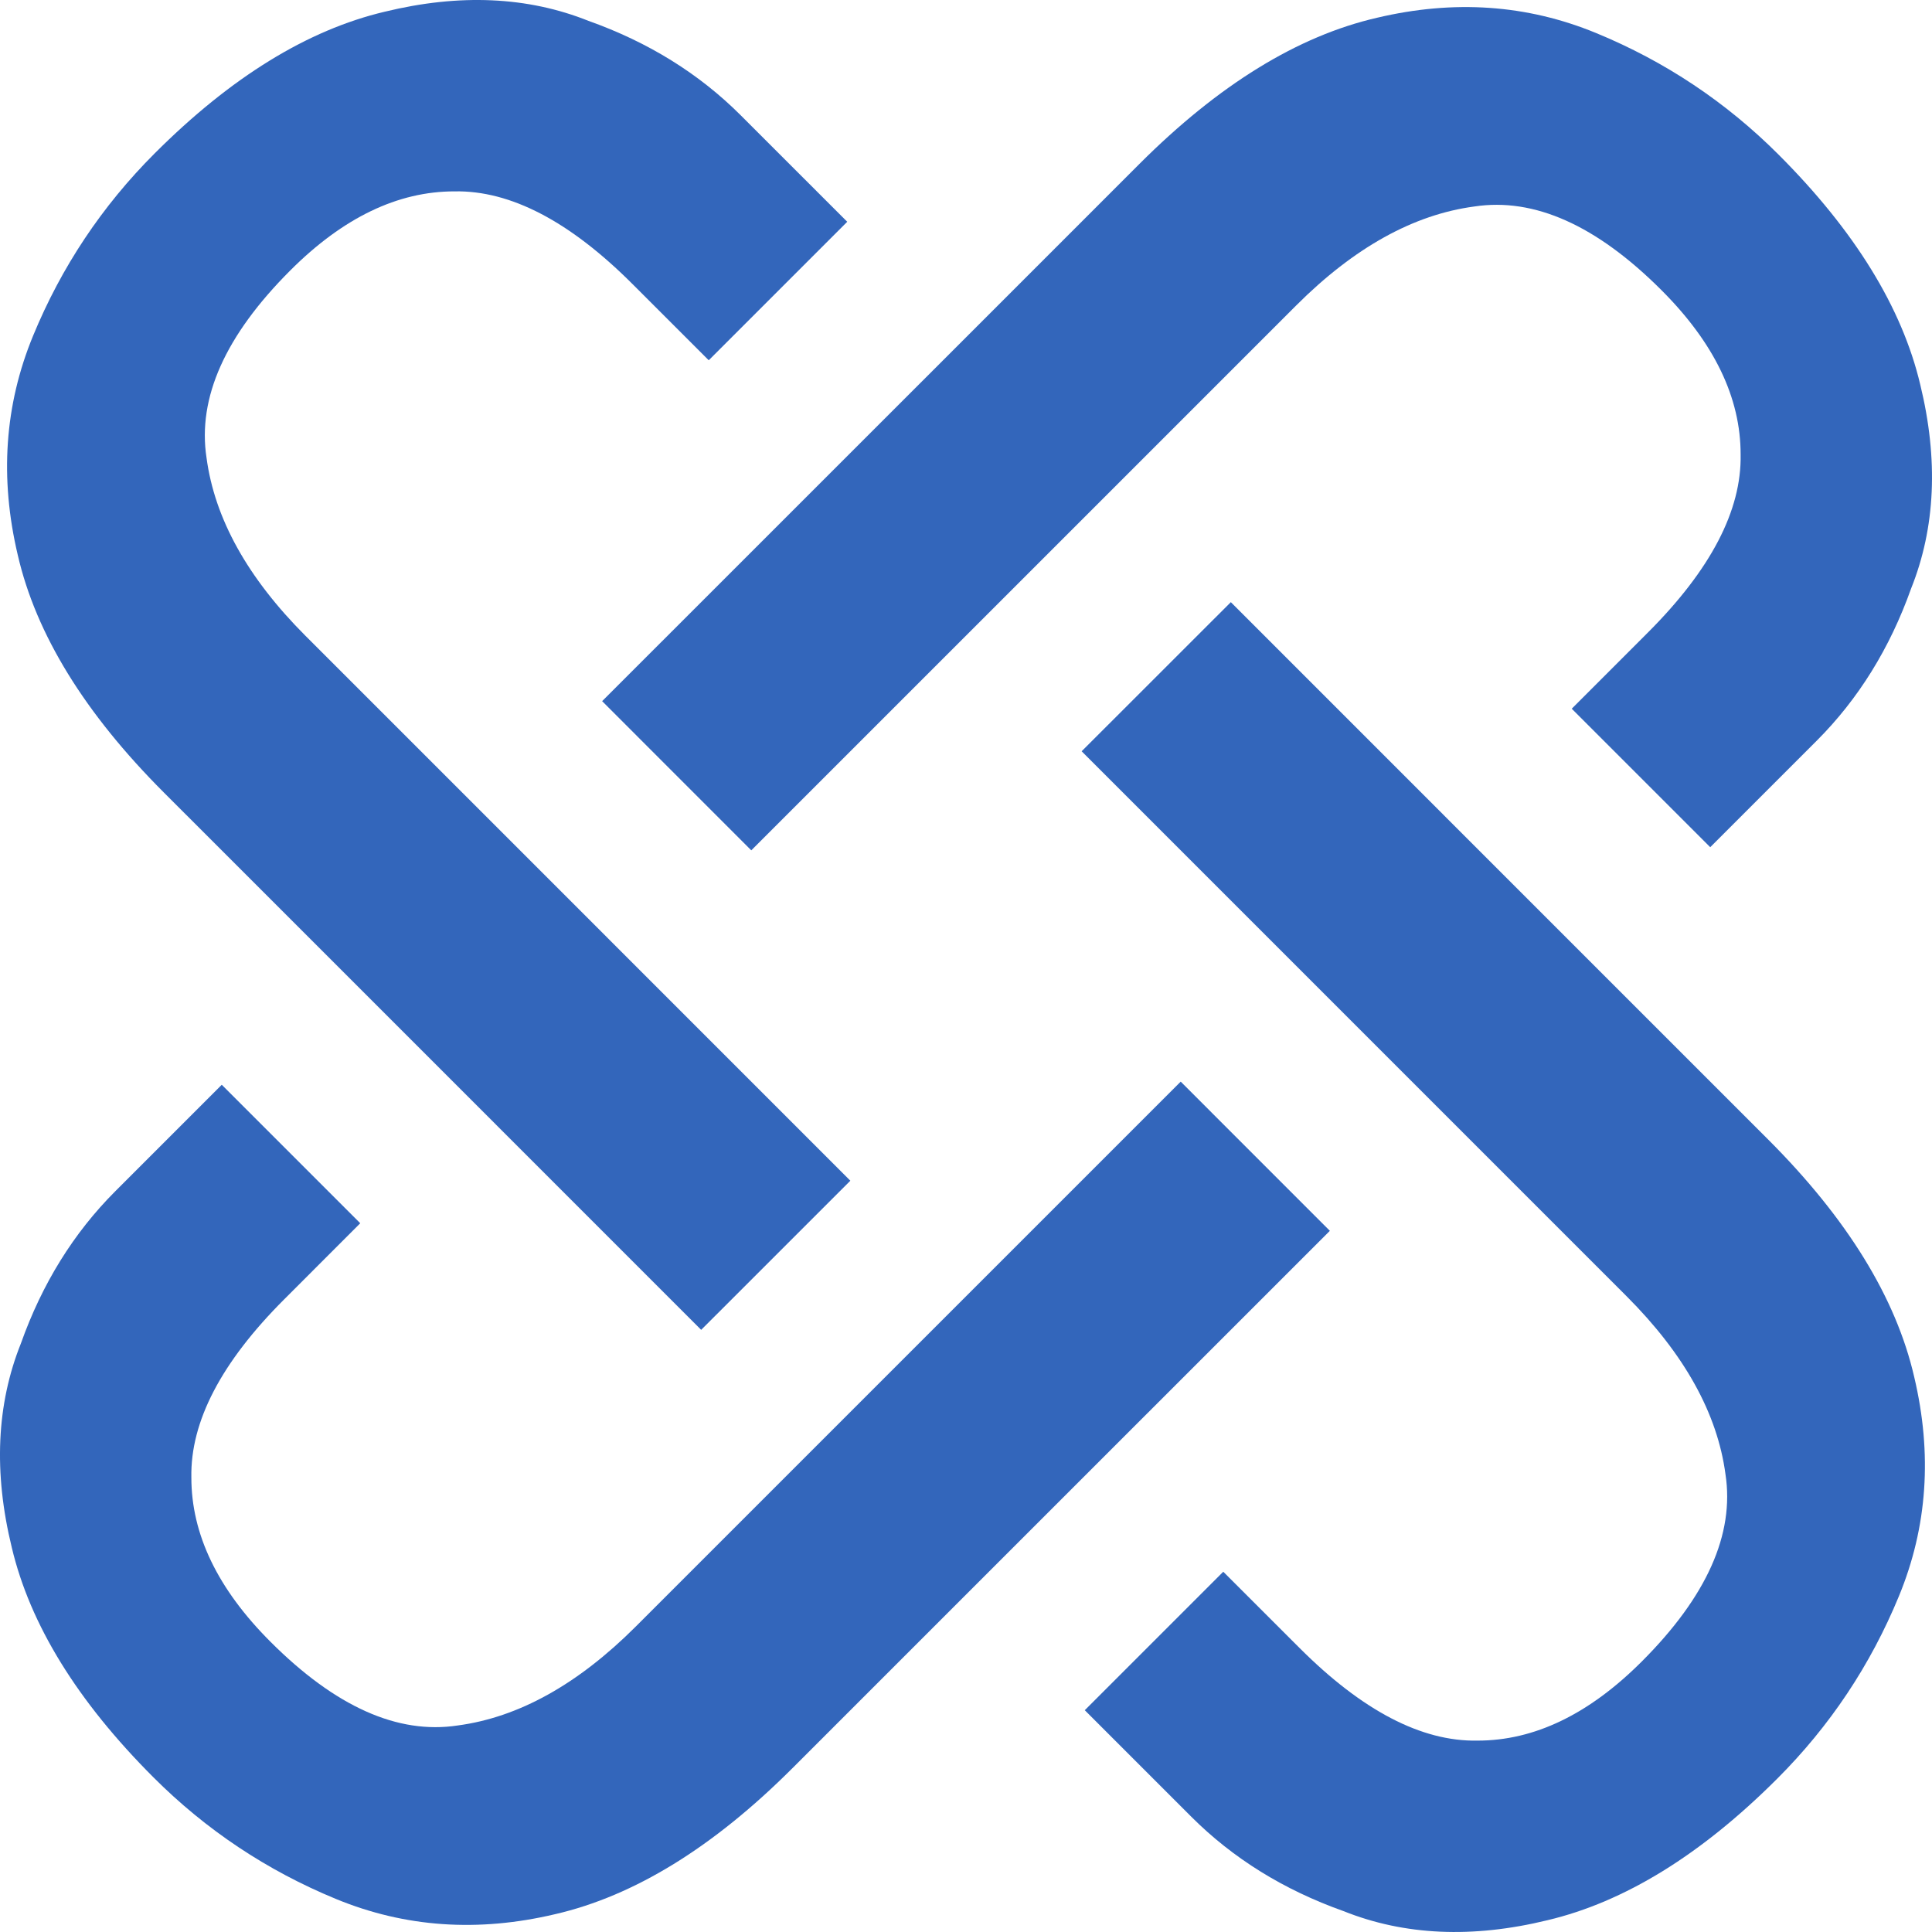 <?xml version="1.0" encoding="UTF-8"?>
<svg xmlns="http://www.w3.org/2000/svg" viewBox="0 0 158.958 158.956">
  <g id="a" data-name="Layer 1"/>
  <g id="b" data-name="Layer 2">
    <g id="c" data-name="Layer 1">
      <g>
        <path d="M93.752,13.483l-14.275,14.276-29.935,29.929,12.27,12.275,29.938-29.935,14.899-14.899c4.761-4.758,9.645-7.472,14.652-8.139,4.929-.751,10.06,1.545,15.401,6.886,4.343,4.34,6.516,8.849,6.51,13.522,.087,4.595-2.459,9.476-7.637,14.652l-6.258,6.261,11.394,11.394,8.764-8.764c3.423-3.426,6.014-7.598,7.764-12.521,2.005-5.007,2.257-10.604,.751-16.78-1.503-6.342-5.386-12.645-11.646-18.908-4.337-4.34-9.35-7.679-15.025-10.015C125.641,.376,119.633-.039,113.285,1.464c-6.51,1.5-13.02,5.509-19.533,12.019Z" fill="#36b"/>
        <path d="M69.964,97.146l-29.935-29.938-14.899-14.899c-4.758-4.761-7.472-9.645-8.139-14.652-.751-4.929,1.546-10.06,6.887-15.401,4.34-4.343,8.848-6.516,13.522-6.51,4.594-.087,9.475,2.459,14.651,7.637l6.261,6.258,11.395-11.394-8.766-8.764c-3.425-3.423-7.597-6.014-12.52-7.764C43.413-.286,37.816-.538,31.64,.967c-6.342,1.503-12.645,5.386-18.908,11.647-4.339,4.337-7.679,9.351-10.015,15.025C.377,33.317-.039,39.325,1.464,45.673c1.501,6.51,5.509,13.02,12.019,19.533l14.276,14.274,29.931,29.935,12.273-12.269Z" fill="#36b"/>
        <path d="M65.206,145.473l14.275-14.276,29.935-29.929-12.271-12.275-29.938,29.935-14.899,14.899c-4.761,4.758-9.645,7.472-14.652,8.139-4.929,.751-10.06-1.545-15.401-6.886-4.343-4.34-6.516-8.849-6.51-13.522-.087-4.595,2.459-9.477,7.637-14.652l6.258-6.261-11.394-11.394-8.764,8.764c-3.423,3.426-6.014,7.598-7.763,12.521-2.005,5.008-2.257,10.604-.751,16.78,1.503,6.342,5.386,12.645,11.647,18.908,4.337,4.34,9.35,7.679,15.025,10.015,5.677,2.341,11.686,2.756,18.033,1.253,6.51-1.5,13.02-5.509,19.533-12.02Z" fill="#36b"/>
        <path d="M88.994,61.811l29.935,29.938,14.899,14.899c4.758,4.761,7.472,9.645,8.139,14.652,.751,4.929-1.545,10.06-6.886,15.401-4.34,4.343-8.849,6.516-13.522,6.51-4.595,.087-9.476-2.459-14.652-7.637l-6.261-6.258-11.394,11.394,8.764,8.764c3.426,3.423,7.598,6.014,12.521,7.764,5.007,2.005,10.604,2.257,16.78,.751,6.342-1.503,12.645-5.386,18.908-11.647,4.34-4.337,7.679-9.35,10.015-15.025,2.341-5.678,2.756-11.686,1.253-18.033-1.5-6.51-5.509-13.02-12.019-19.533l-14.276-14.274-29.929-29.935-12.275,12.269Z" fill="#36b"/>
      </g>
    </g>
  </g>
</svg>